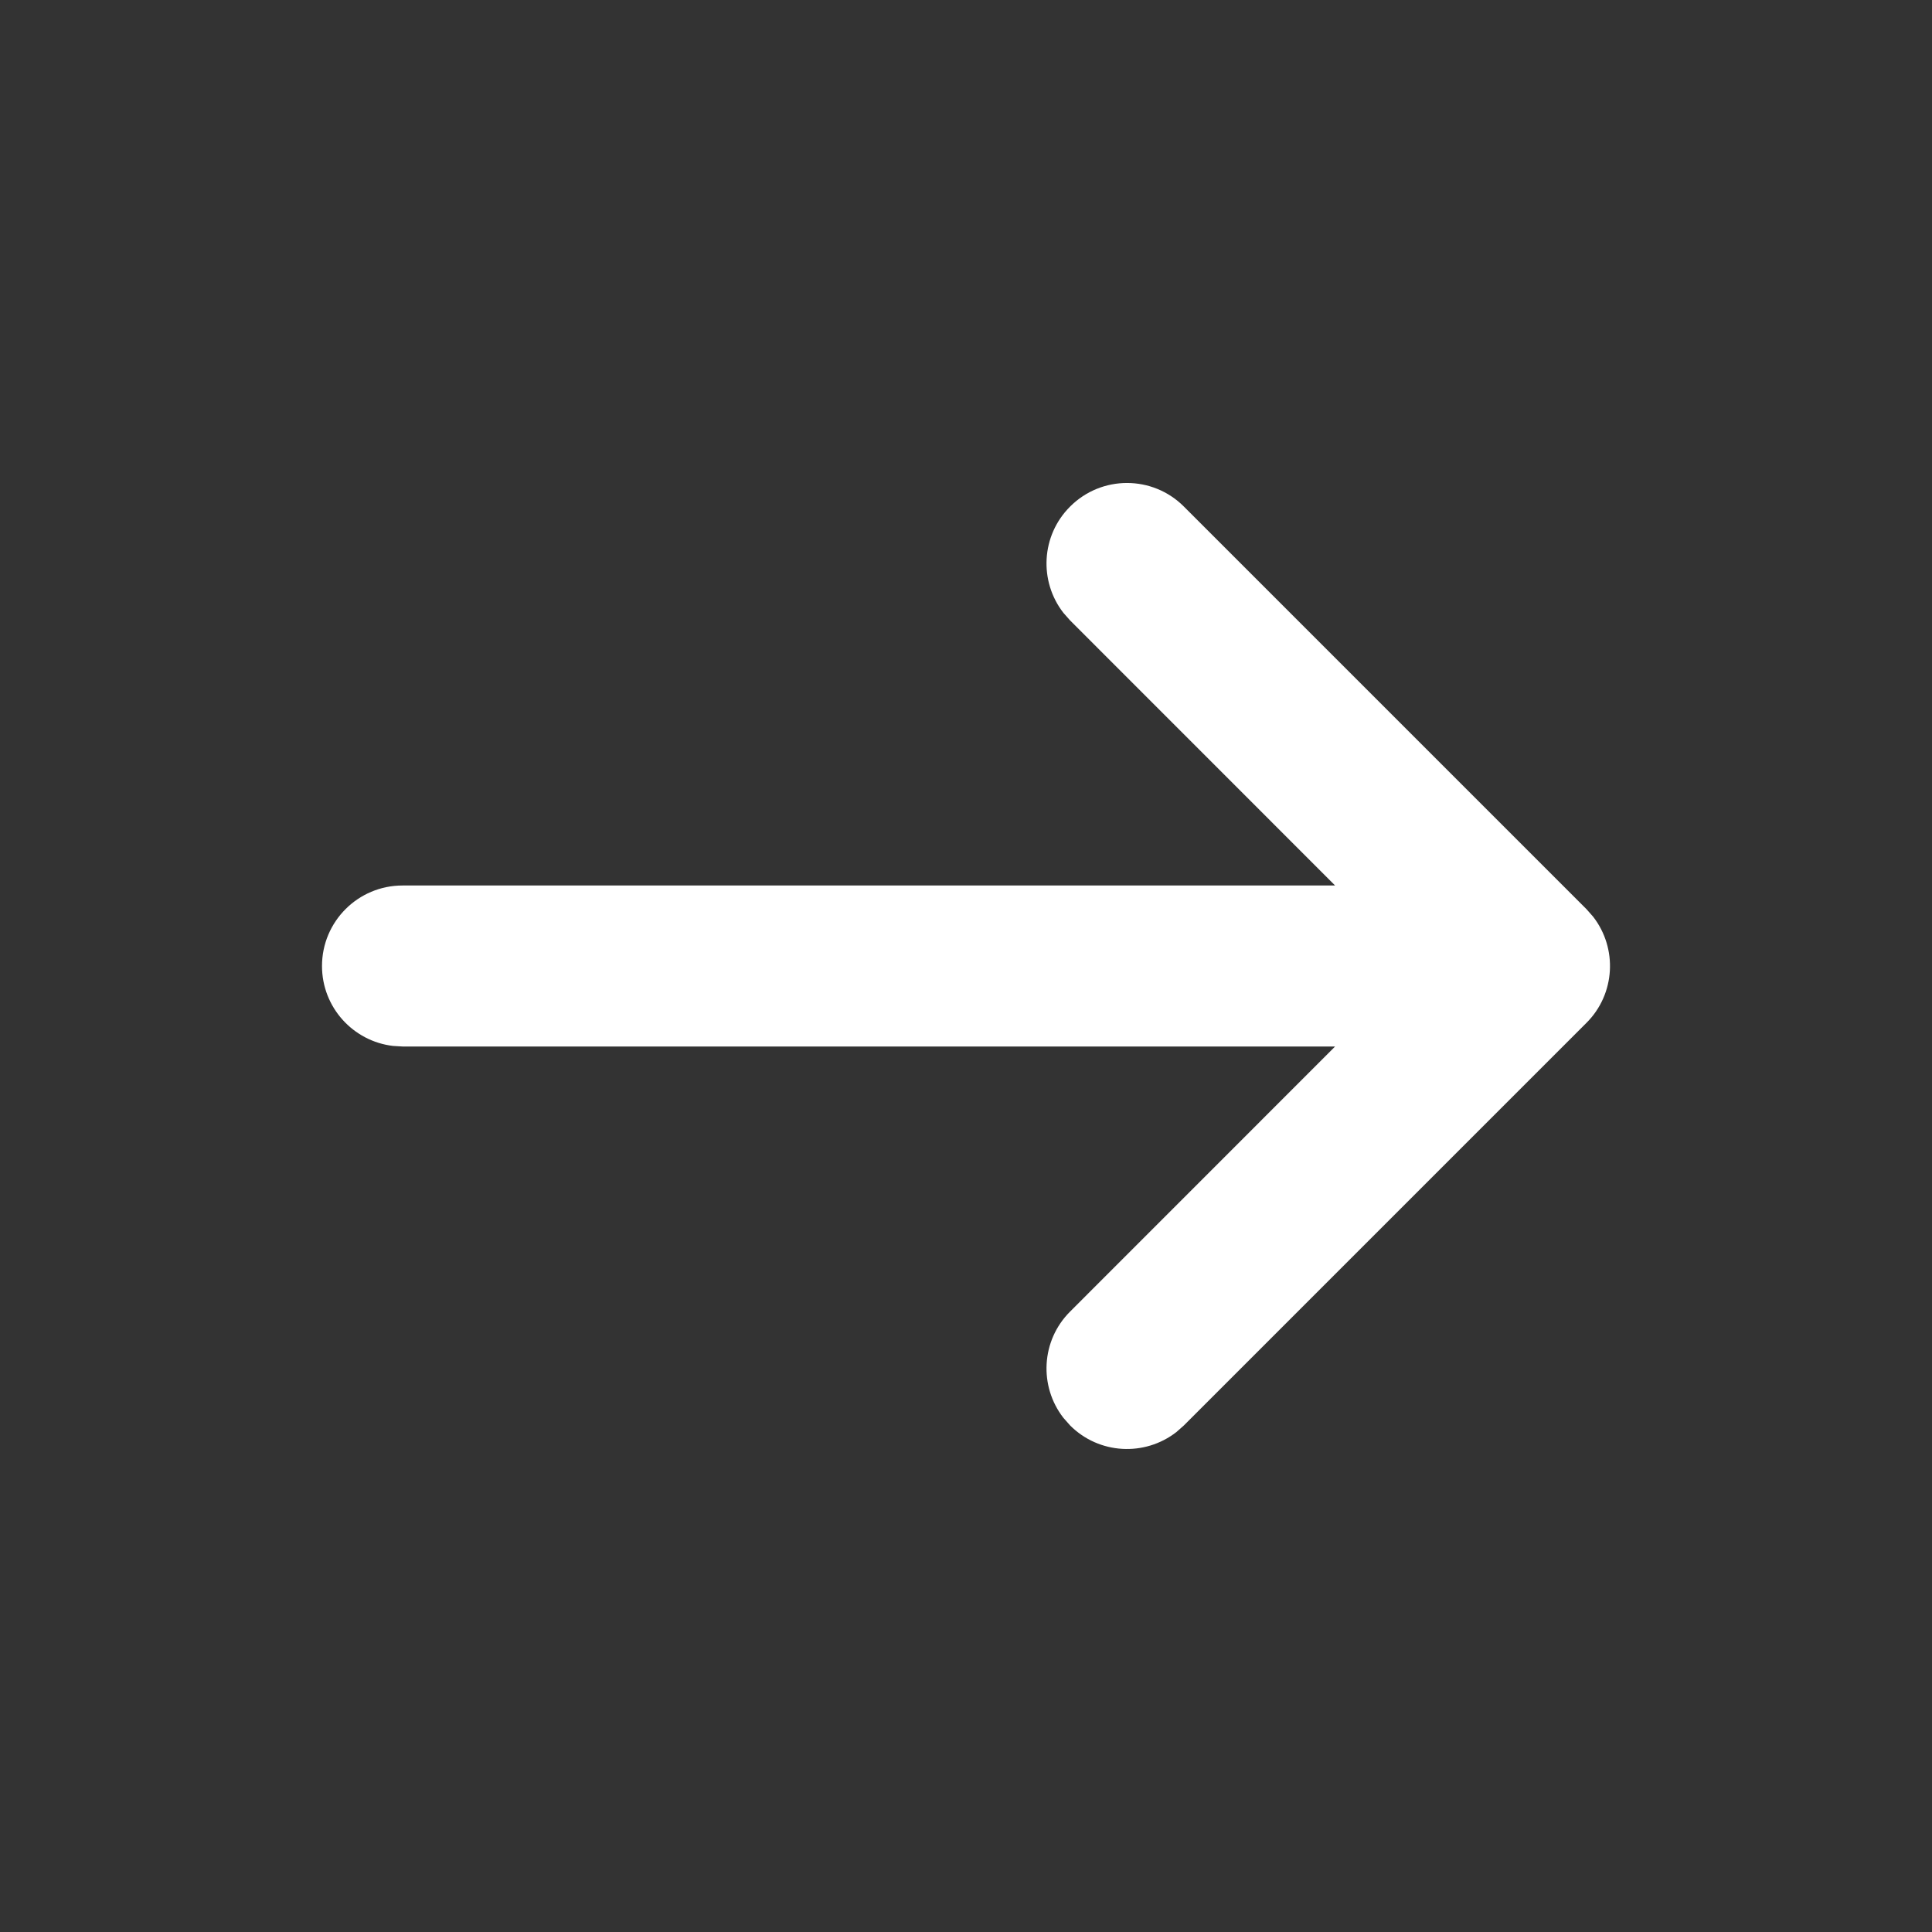 <svg width="24" height="24" viewBox="0 0 24 24" fill="none" xmlns="http://www.w3.org/2000/svg">
    <rect x="0" y="0" width="24" height="24" fill="#333333" stroke="none"/>
    <path fill-rule="evenodd" clip-rule="evenodd" d="M19.79 11.387L19.707 11.293L14.707 6.293C14.317 5.902 13.683 5.902 13.293 6.293C12.932 6.653 12.905 7.221 13.21 7.613L13.293 7.707L16.585 11H5C4.448 11 4 11.448 4 12C4 12.513 4.386 12.935 4.883 12.993L5 13H16.585L13.293 16.293C12.932 16.653 12.905 17.221 13.21 17.613L13.293 17.707C13.653 18.068 14.221 18.095 14.613 17.79L14.707 17.707L19.707 12.707C20.068 12.347 20.095 11.779 19.79 11.387Z" fill="white"/>
</svg>
